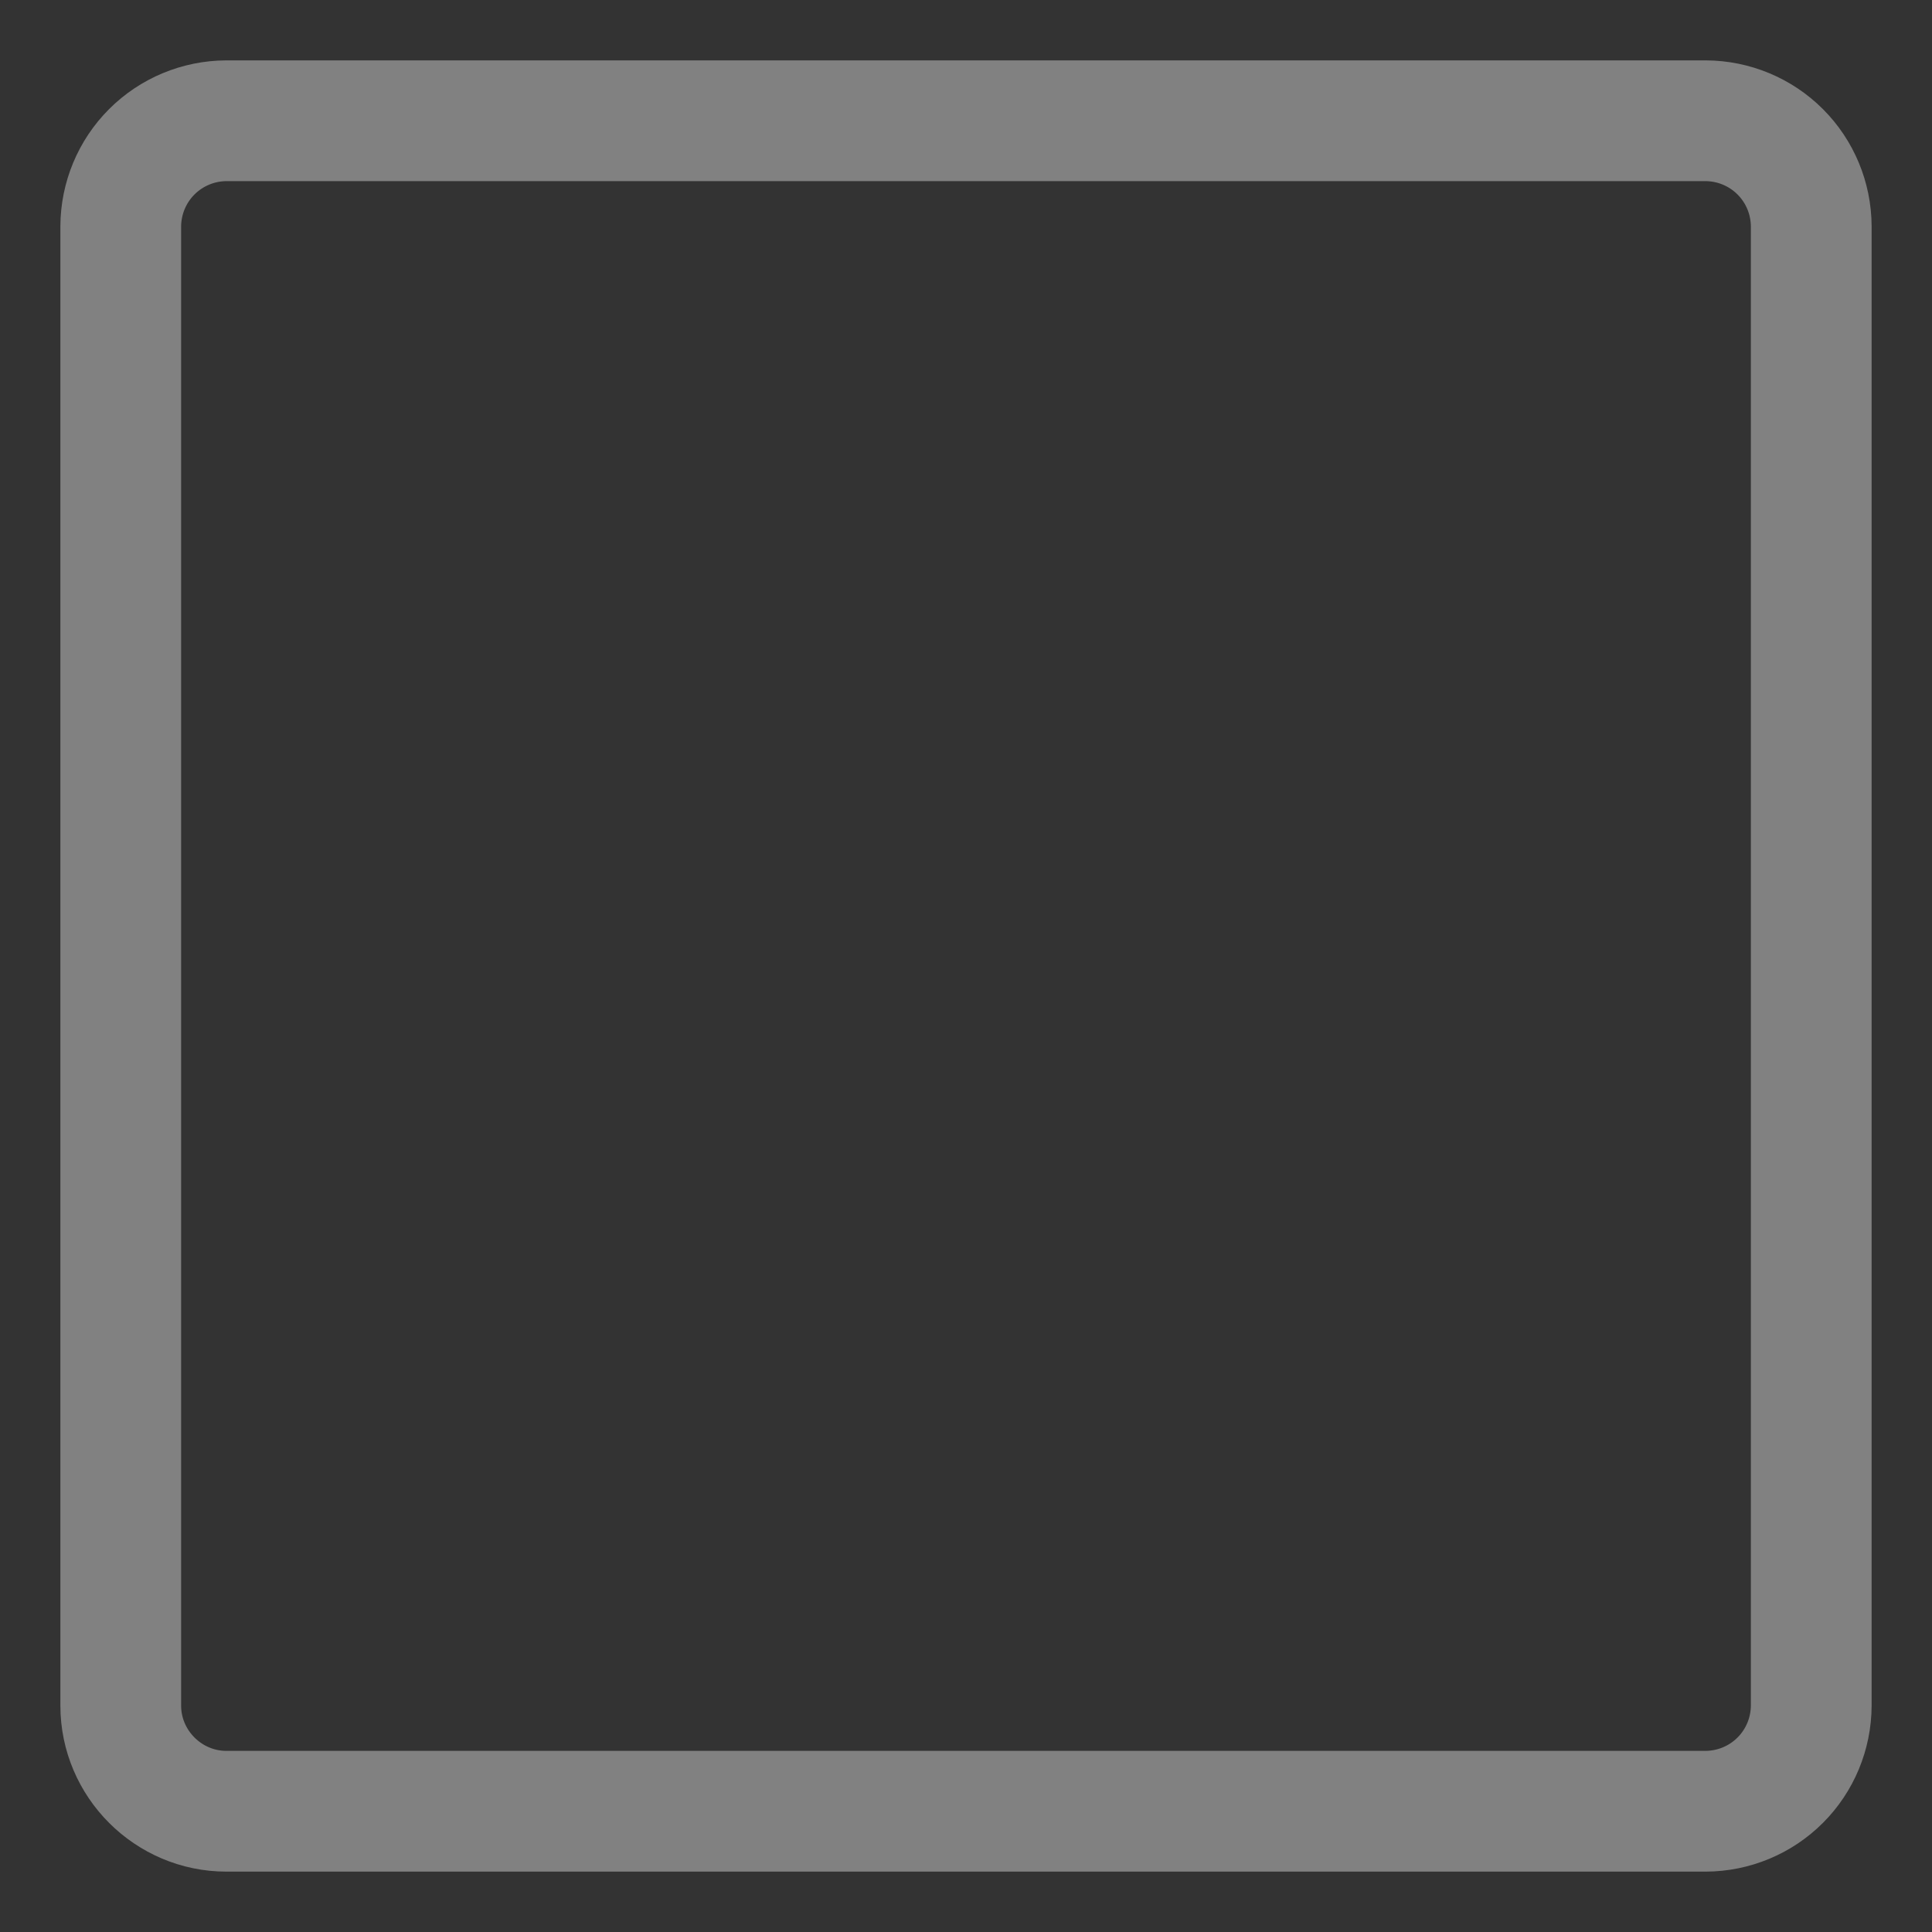 <svg width="16" height="16" viewBox="0 0 16 16" fill="none" xmlns="http://www.w3.org/2000/svg">
<rect x="0" y="0" width="16" height="16" fill="#333333" stroke="none"/>
<path fill-rule="evenodd" clip-rule="evenodd" d="M14.125 1H1.875C1.643 1.001 1.421 1.093 1.257 1.257C1.093 1.421 1.001 1.643 1 1.875V14.125C1 14.606 1.394 15 1.875 15H14.125C14.357 14.999 14.579 14.907 14.743 14.743C14.907 14.579 14.999 14.357 15 14.125V1.875C14.999 1.643 14.907 1.421 14.743 1.257C14.579 1.093 14.357 1.001 14.125 1V1Z" stroke="white" stroke-opacity="0.38"/>
</svg>
